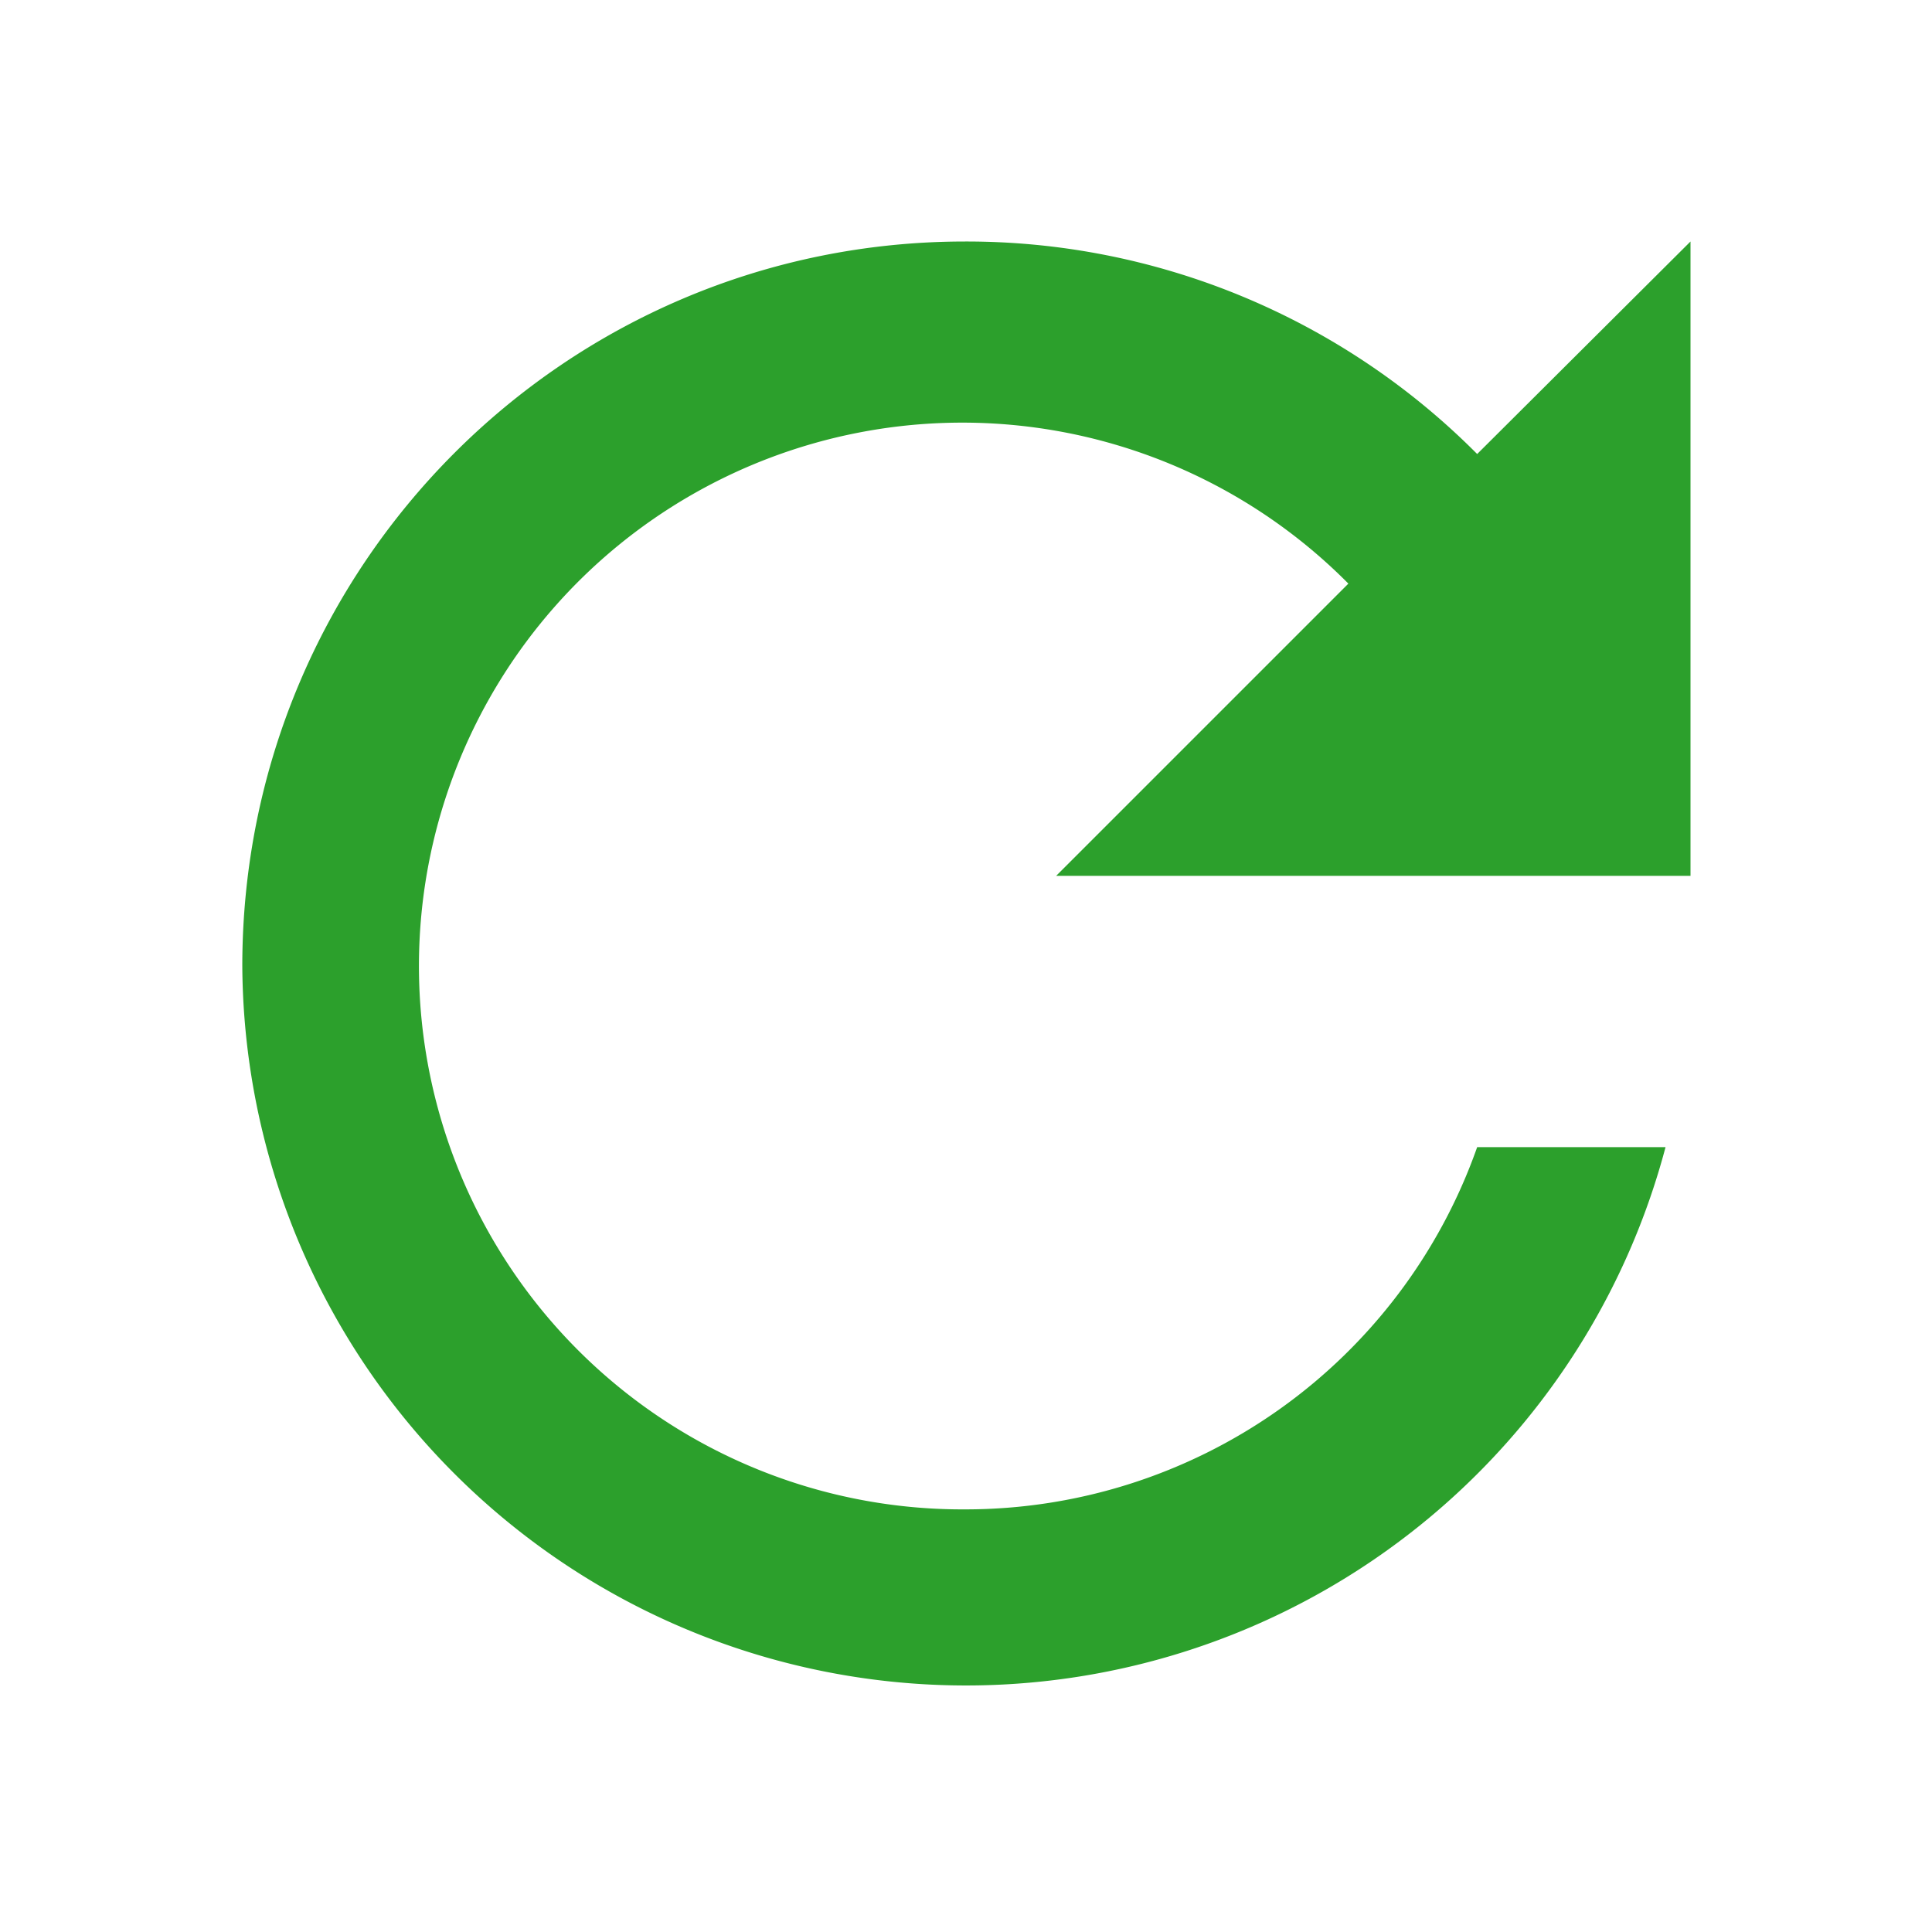 <svg xmlns="http://www.w3.org/2000/svg" width="24" height="24"><path fill="#2ca02c" d="M18.35 5.64A8.94 8.94 0 0 0 11.99 3c-4.97 0-8.98 4.03-8.98 9a8.99 8.99 0 0 0 17.68 2.25h-2.34a6.74 6.74 0 0 1-6.36 4.5 6.75 6.75 0 1 1 4.76-11.5l-3.63 3.63H21V3z"/></svg>

